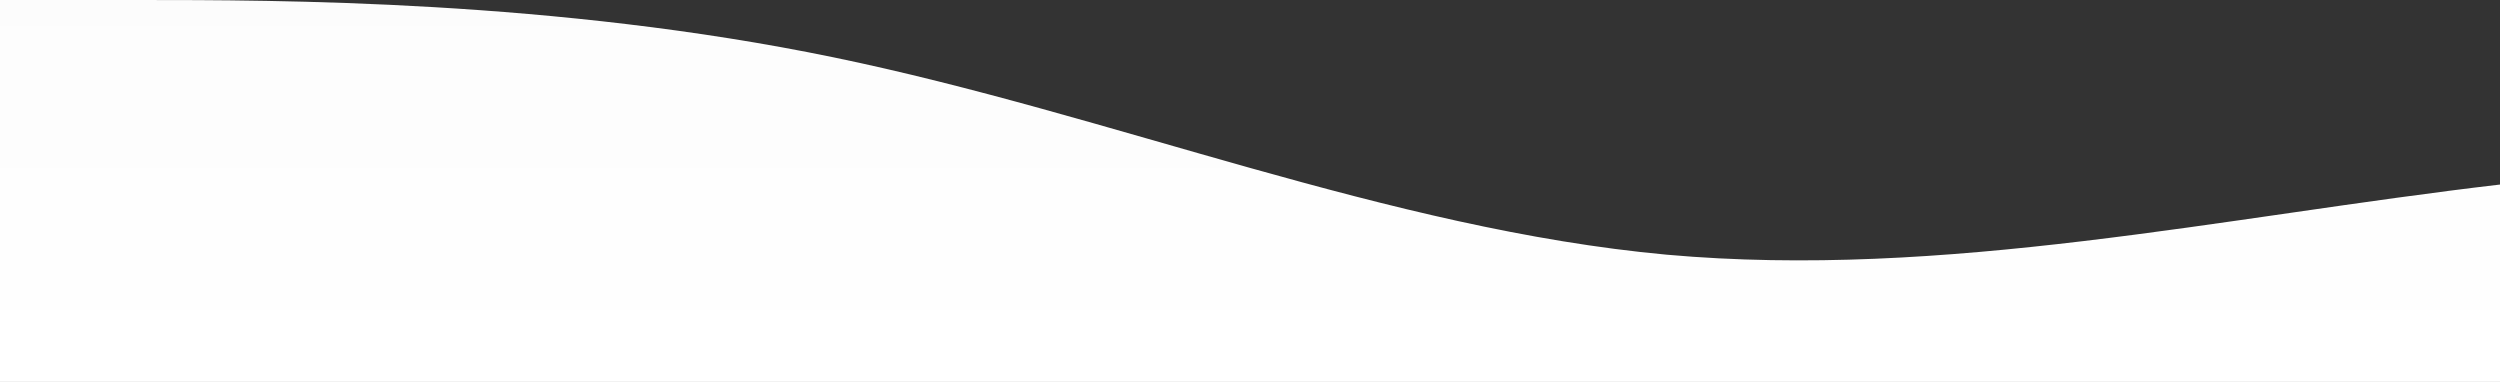 <?xml version="1.0" standalone="no"?>
<svg xmlns:xlink="http://www.w3.org/1999/xlink" id="wave" style="transform:rotate(0deg); transition: 0.3s" viewBox="0 0 1440 220" version="1.1" xmlns="http://www.w3.org/2000/svg"><rect x="0" y="0" width="1440" height="220" fill="#333333" stroke="none"/><defs><linearGradient id="sw-gradient-0" x1="0" x2="0" y1="1" y2="0"><stop stop-color="rgba(255, 255, 255, 1)" offset="0%"/><stop stop-color="rgba(252.32, 252.32, 252.32, 1)" offset="100%"/></linearGradient></defs><path style="transform:translate(0, 0px); opacity:1" fill="url(#sw-gradient-0)" d="M0,0L80,0C160,0,320,0,480,33C640,66,800,132,960,146.7C1120,161,1280,125,1440,106.3C1600,88,1760,88,1920,102.7C2080,117,2240,147,2400,139.3C2560,132,2720,88,2880,84.3C3040,81,3200,117,3360,132C3520,147,3680,139,3840,132C4000,125,4160,117,4320,124.7C4480,132,4640,154,4800,150.3C4960,147,5120,117,5280,99C5440,81,5600,73,5760,73.3C5920,73,6080,81,6240,69.7C6400,59,6560,29,6720,22C6880,15,7040,29,7200,36.7C7360,44,7520,44,7680,40.3C7840,37,8000,29,8160,29.3C8320,29,8480,37,8640,62.3C8800,88,8960,132,9120,146.7C9280,161,9440,147,9600,146.7C9760,147,9920,161,10080,165C10240,169,10400,161,10560,161.3C10720,161,10880,169,11040,143C11200,117,11360,59,11440,29.3L11520,0L11520,220L11440,220C11360,220,11200,220,11040,220C10880,220,10720,220,10560,220C10400,220,10240,220,10080,220C9920,220,9760,220,9600,220C9440,220,9280,220,9120,220C8960,220,8800,220,8640,220C8480,220,8320,220,8160,220C8000,220,7840,220,7680,220C7520,220,7360,220,7200,220C7040,220,6880,220,6720,220C6560,220,6400,220,6240,220C6080,220,5920,220,5760,220C5600,220,5440,220,5280,220C5120,220,4960,220,4800,220C4640,220,4480,220,4320,220C4160,220,4000,220,3840,220C3680,220,3520,220,3360,220C3200,220,3040,220,2880,220C2720,220,2560,220,2400,220C2240,220,2080,220,1920,220C1760,220,1600,220,1440,220C1280,220,1120,220,960,220C800,220,640,220,480,220C320,220,160,220,80,220L0,220Z"/></svg>